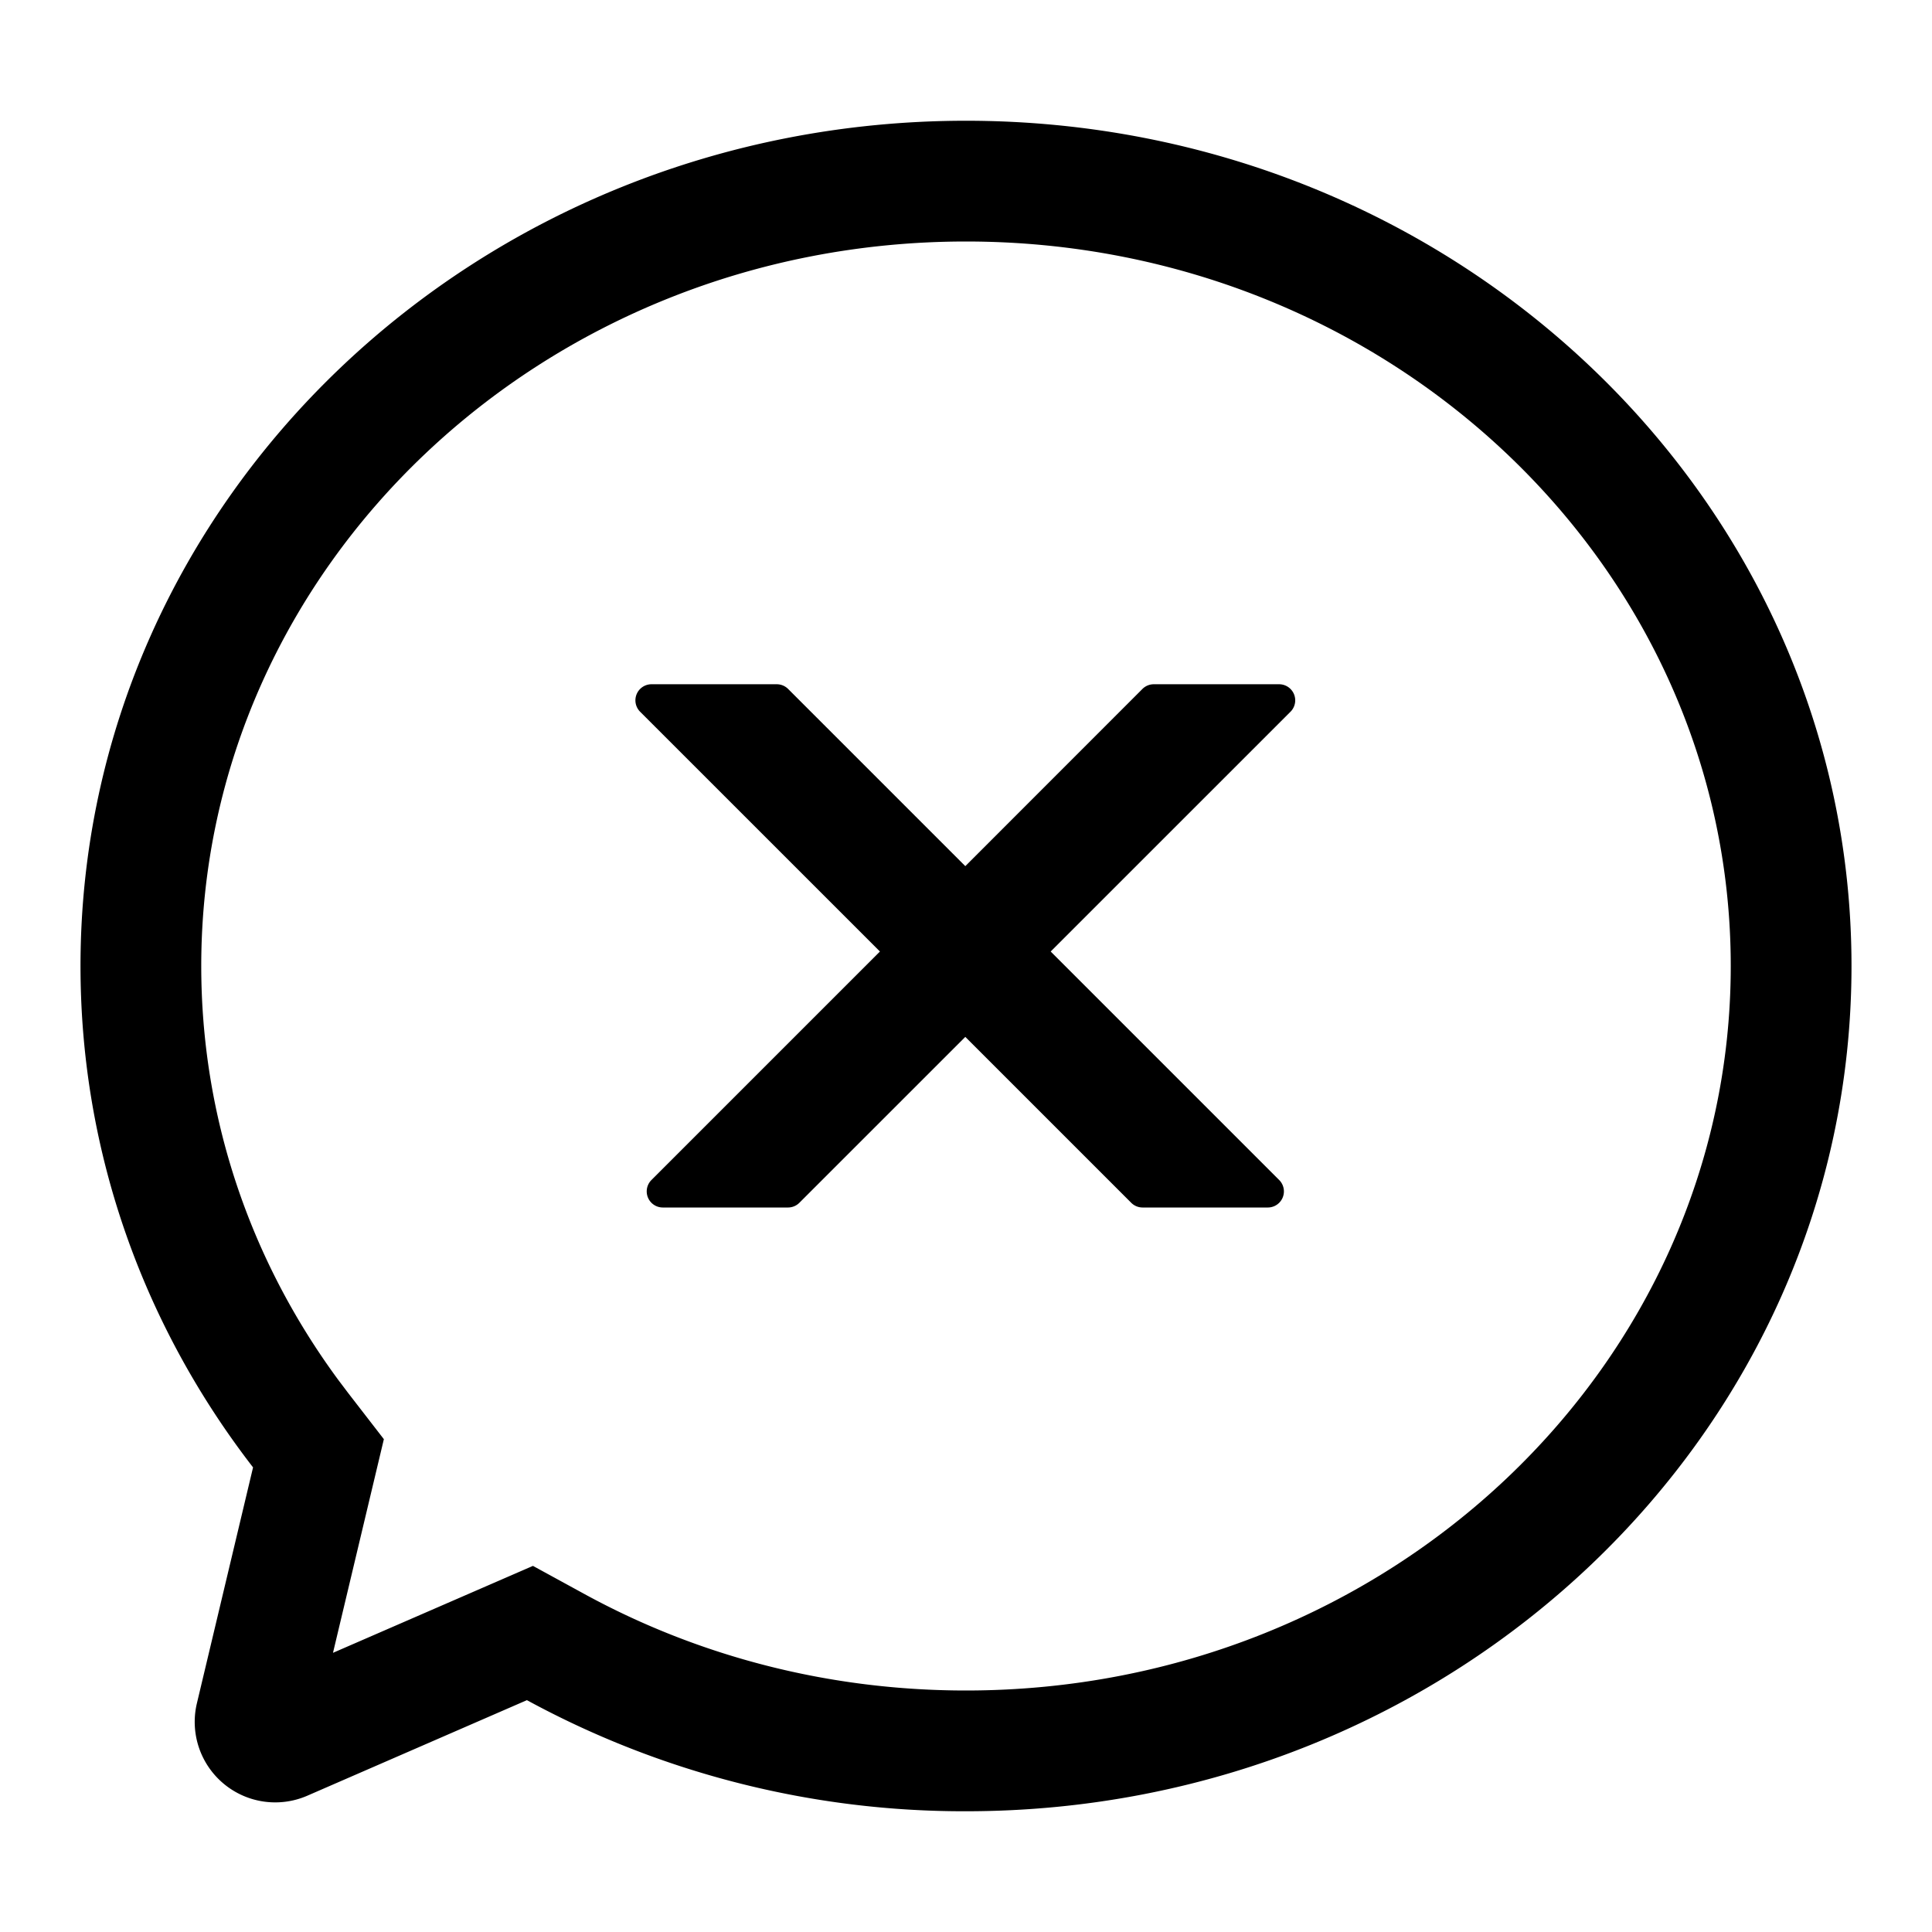 <?xml version="1.0" standalone="no"?><!DOCTYPE svg PUBLIC "-//W3C//DTD SVG 1.1//EN" "http://www.w3.org/Graphics/SVG/1.1/DTD/svg11.dtd"><svg t="1623251474522" class="icon" viewBox="0 0 1024 1024" version="1.1" xmlns="http://www.w3.org/2000/svg" p-id="10688" xmlns:xlink="http://www.w3.org/1999/xlink" width="200" height="200"><defs><style type="text/css"></style></defs><path d="M512 64c259.2 0 469.333 200.576 469.333 448s-210.133 448-469.333 448a484.48 484.48 0 0 1-232.725-58.88l-116.395 50.645a42.667 42.667 0 0 1-58.517-49.003l29.76-125.013C76.629 703.403 42.667 611.477 42.667 512 42.667 264.576 252.8 64 512 64z m0 64C287.488 128 106.667 300.587 106.667 512c0 79.573 25.557 155.435 72.555 219.285l5.525 7.317 18.709 24.192-26.965 113.237 105.984-46.08 27.477 15.019C370.859 878.229 439.979 896 512 896c224.512 0 405.333-172.587 405.333-384S736.512 128 512 128z m-100.309 234.667a8.533 8.533 0 0 1 6.037 2.496l93.909 93.909 93.867-93.909a8.533 8.533 0 0 1 6.059-2.496h66.389a8.533 8.533 0 0 1 6.037 14.571l-127.104 127.083 121.109 121.109a8.533 8.533 0 0 1-6.037 14.571h-66.347a8.533 8.533 0 0 1-6.037-2.496l-87.936-87.936-87.957 87.936a8.533 8.533 0 0 1-6.037 2.496h-66.347a8.533 8.533 0 0 1-6.016-14.571l121.109-121.109-127.104-127.083a8.533 8.533 0 0 1 6.037-14.571h66.368z"  p-id="10689"></path></svg>